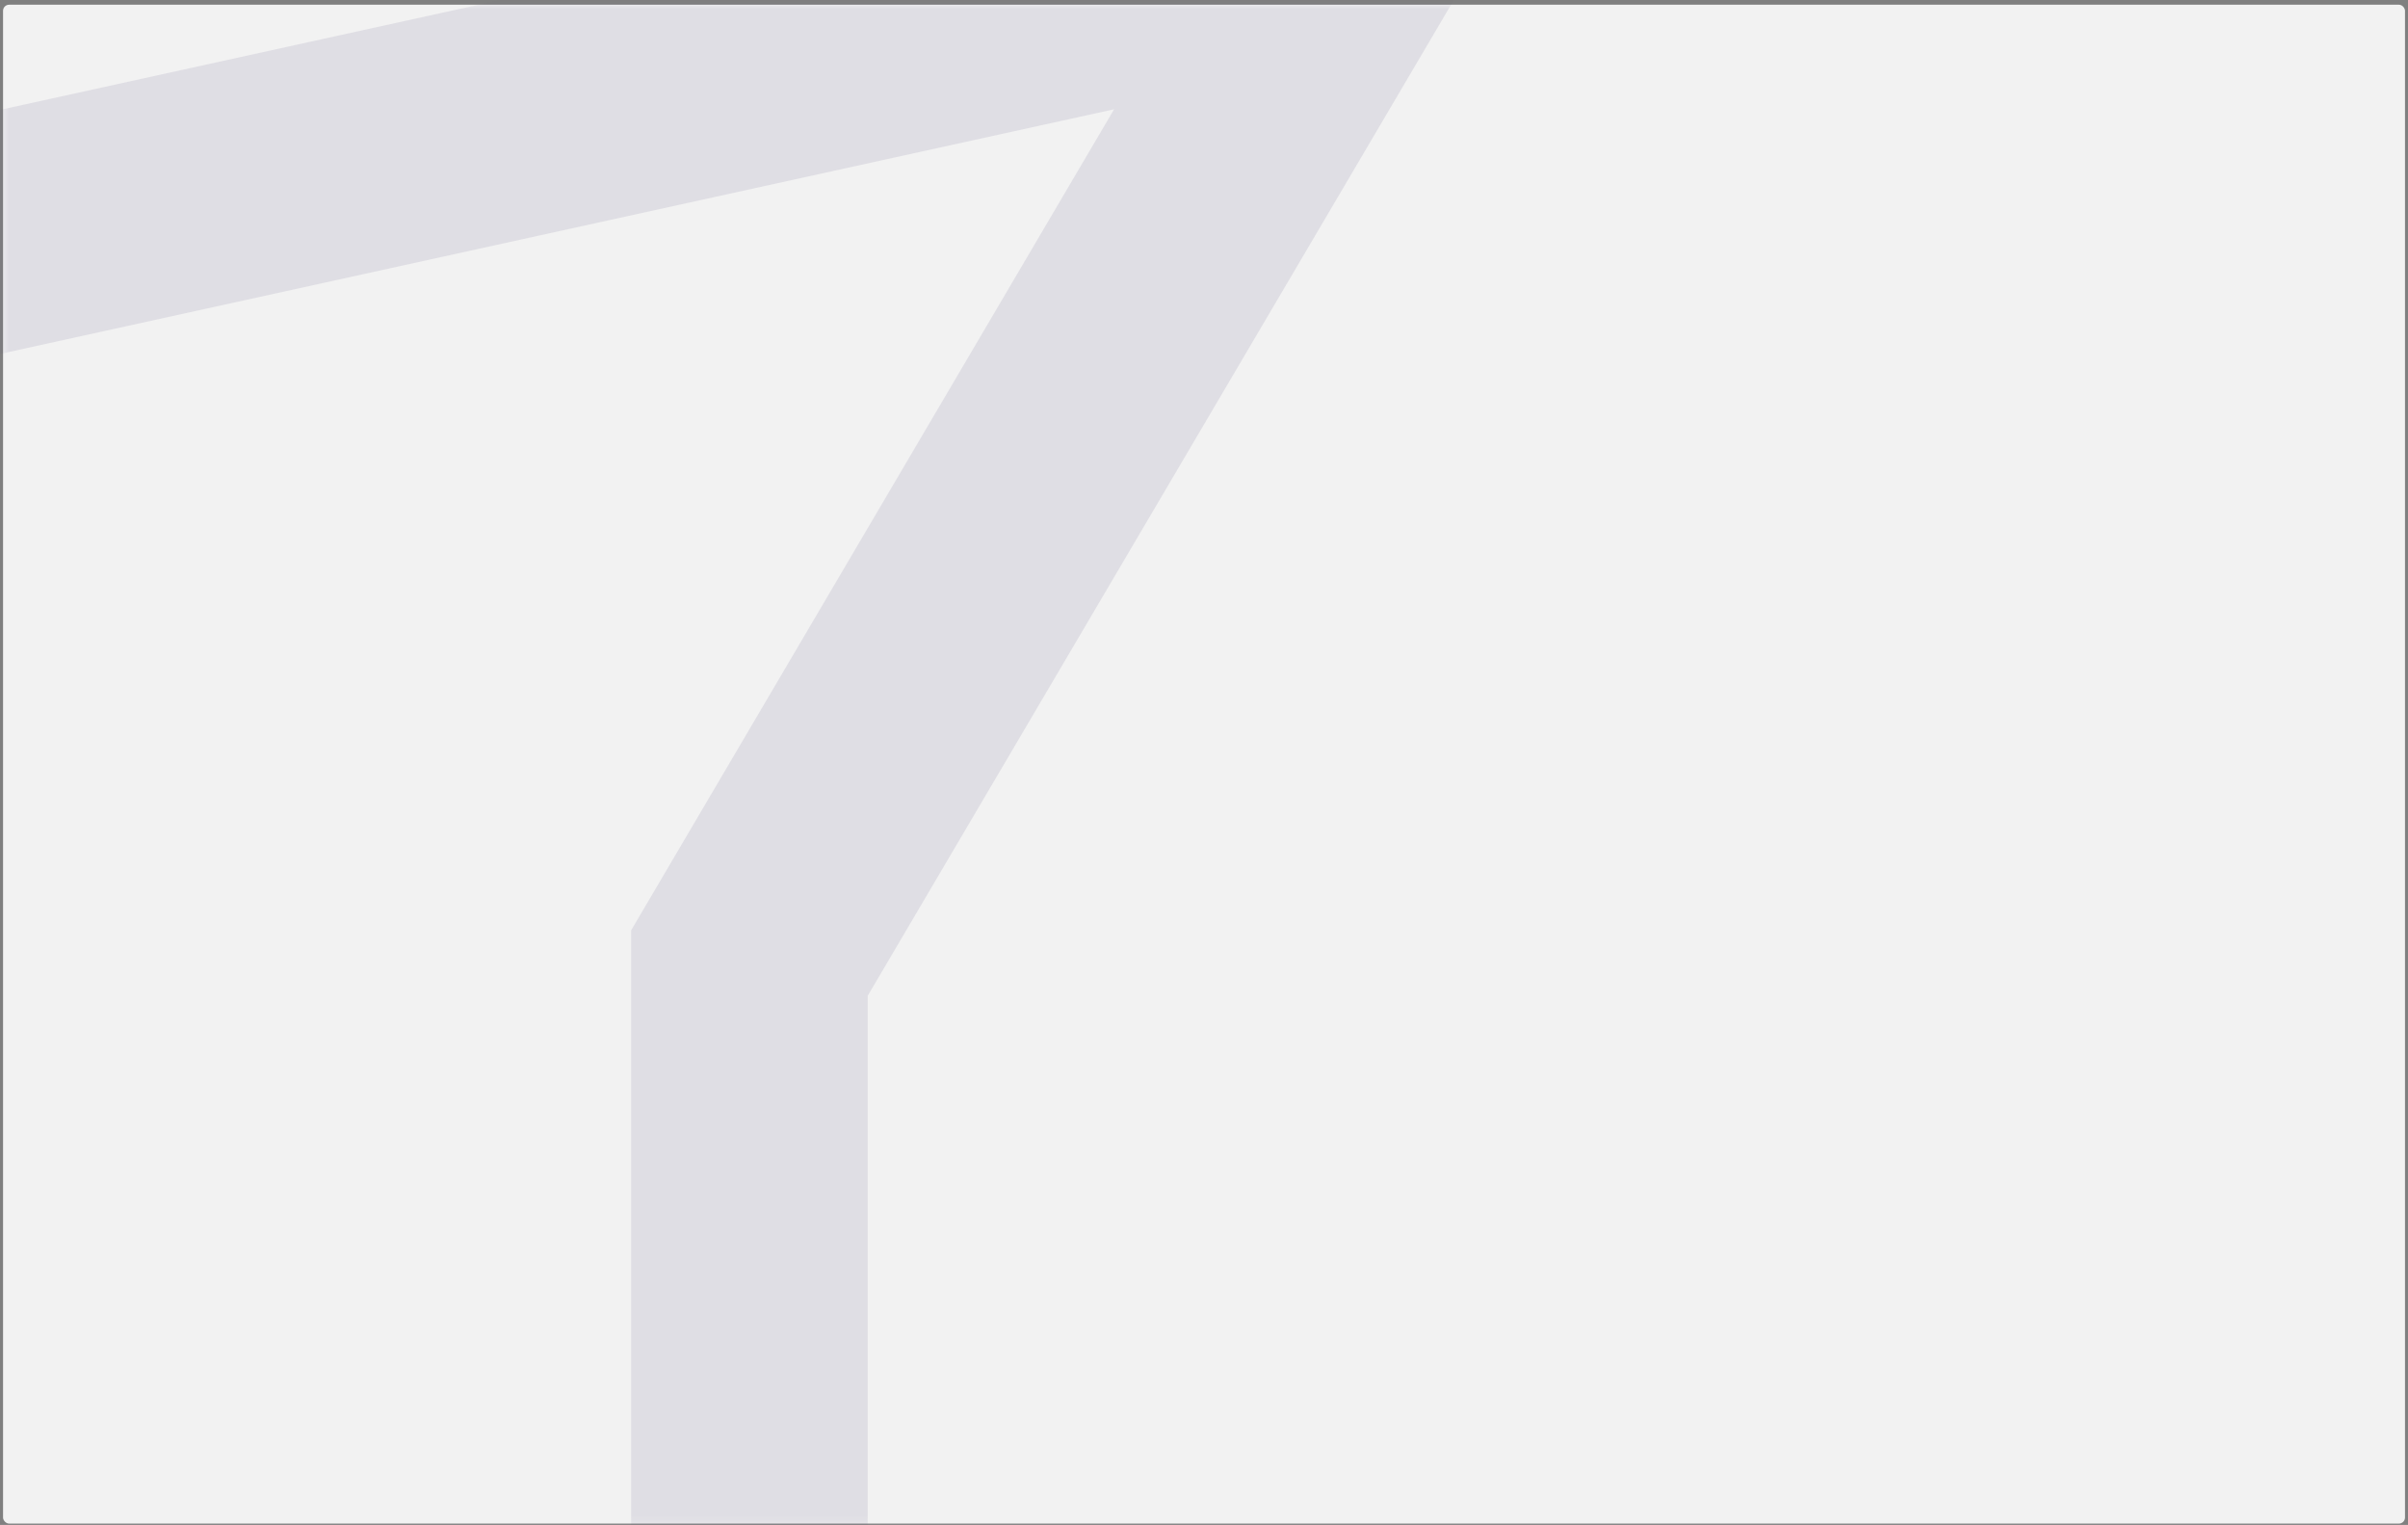 <svg width="398" height="252" viewBox="0 0 398 252" fill="none" xmlns="http://www.w3.org/2000/svg">
<rect x="0" y="0" width="398" height="252" fill="#808080" stroke="none"/>
<rect x="0.504" y="0.779" width="397" height="251" rx="1" fill="#F2F2F2"/>
<mask id="mask0_199_563" style="mask-type:alpha" maskUnits="userSpaceOnUse" x="0" y="0" width="398" height="252">
<rect x="0.504" y="0.779" width="397" height="251" rx="0.558" fill="#D9D9D9"/>
</mask>
<g mask="url(#mask0_199_563)">
<path d="M263.697 -39.755L143.414 164.568V290.709H104.314V153.743L184.138 18.059L-105.12 81.574L-193.917 101.083L-105.12 -10.933L-24.354 -112.842L80.381 -244.96L108.249 -216.924L25.763 -112.842L-94.484 38.909L263.697 -39.755Z" fill="#362869" fill-opacity="0.1"/>
</g>
</svg>
